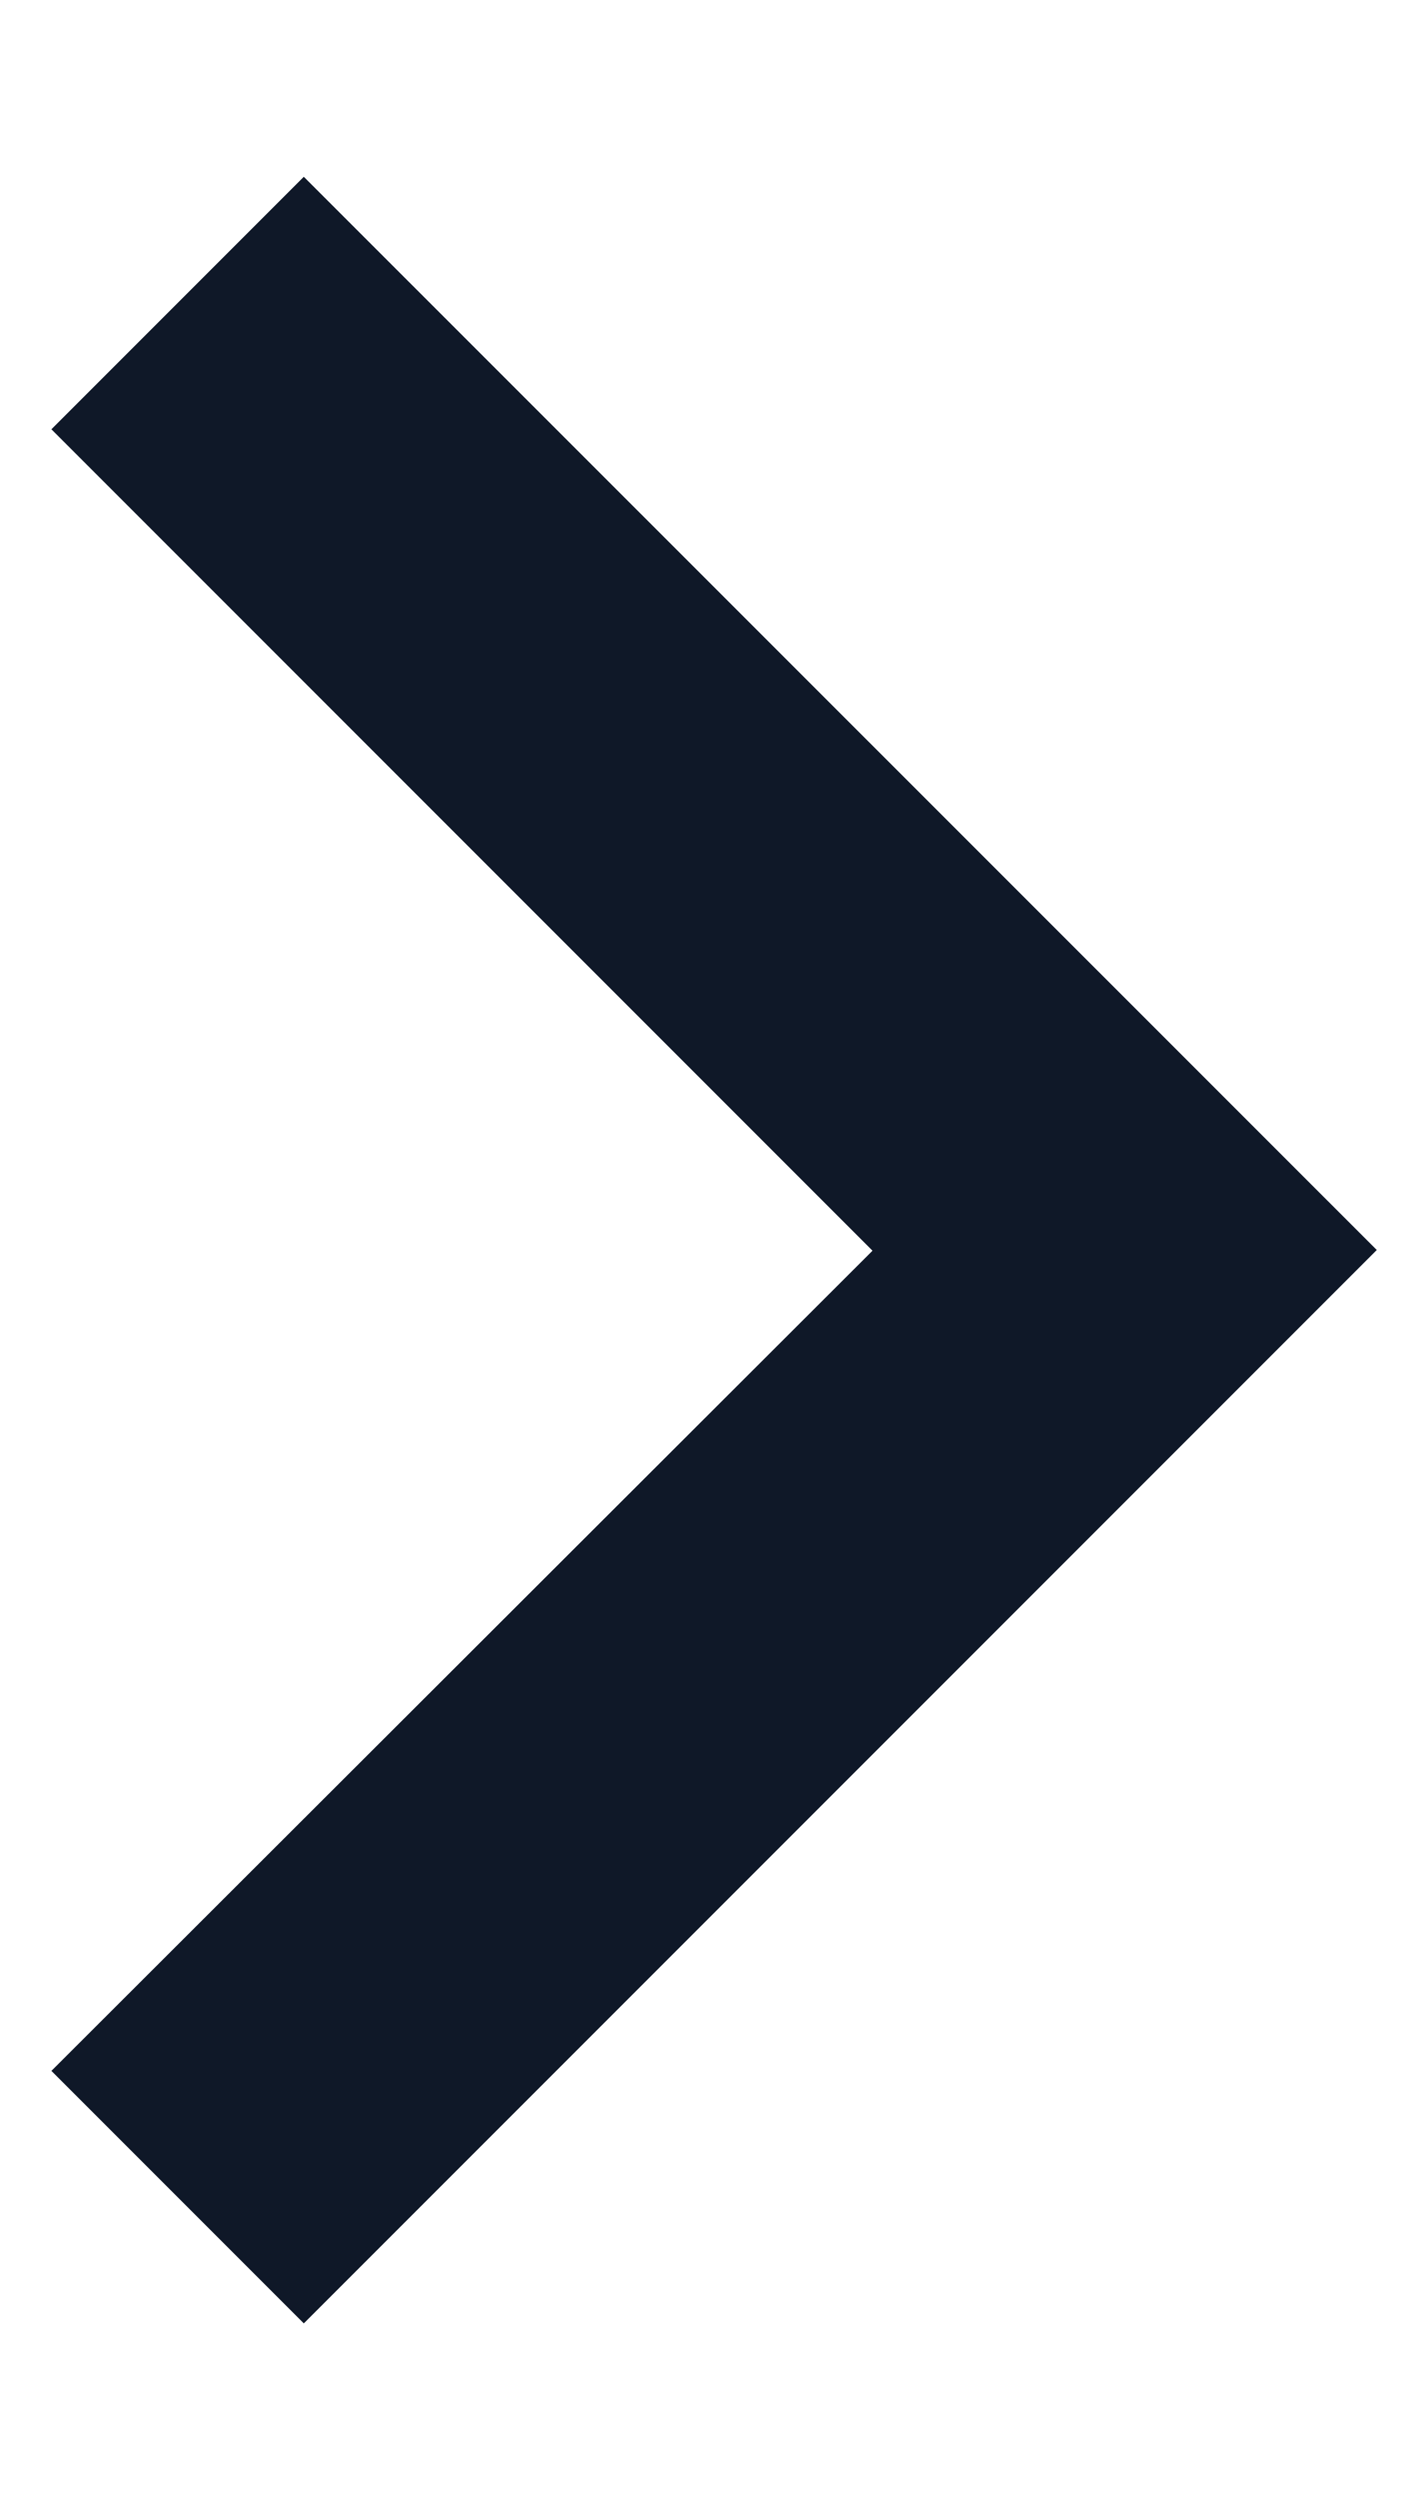 <svg width="8" height="14" viewBox="0 0 8 14" fill="none" xmlns="http://www.w3.org/2000/svg">
<path d="M7.713 7L1.702 0.99L0.288 2.404L4.888 7.004L0.288 11.597L1.702 13.011L7.713 7Z" fill="#0F1828"/>
</svg>
